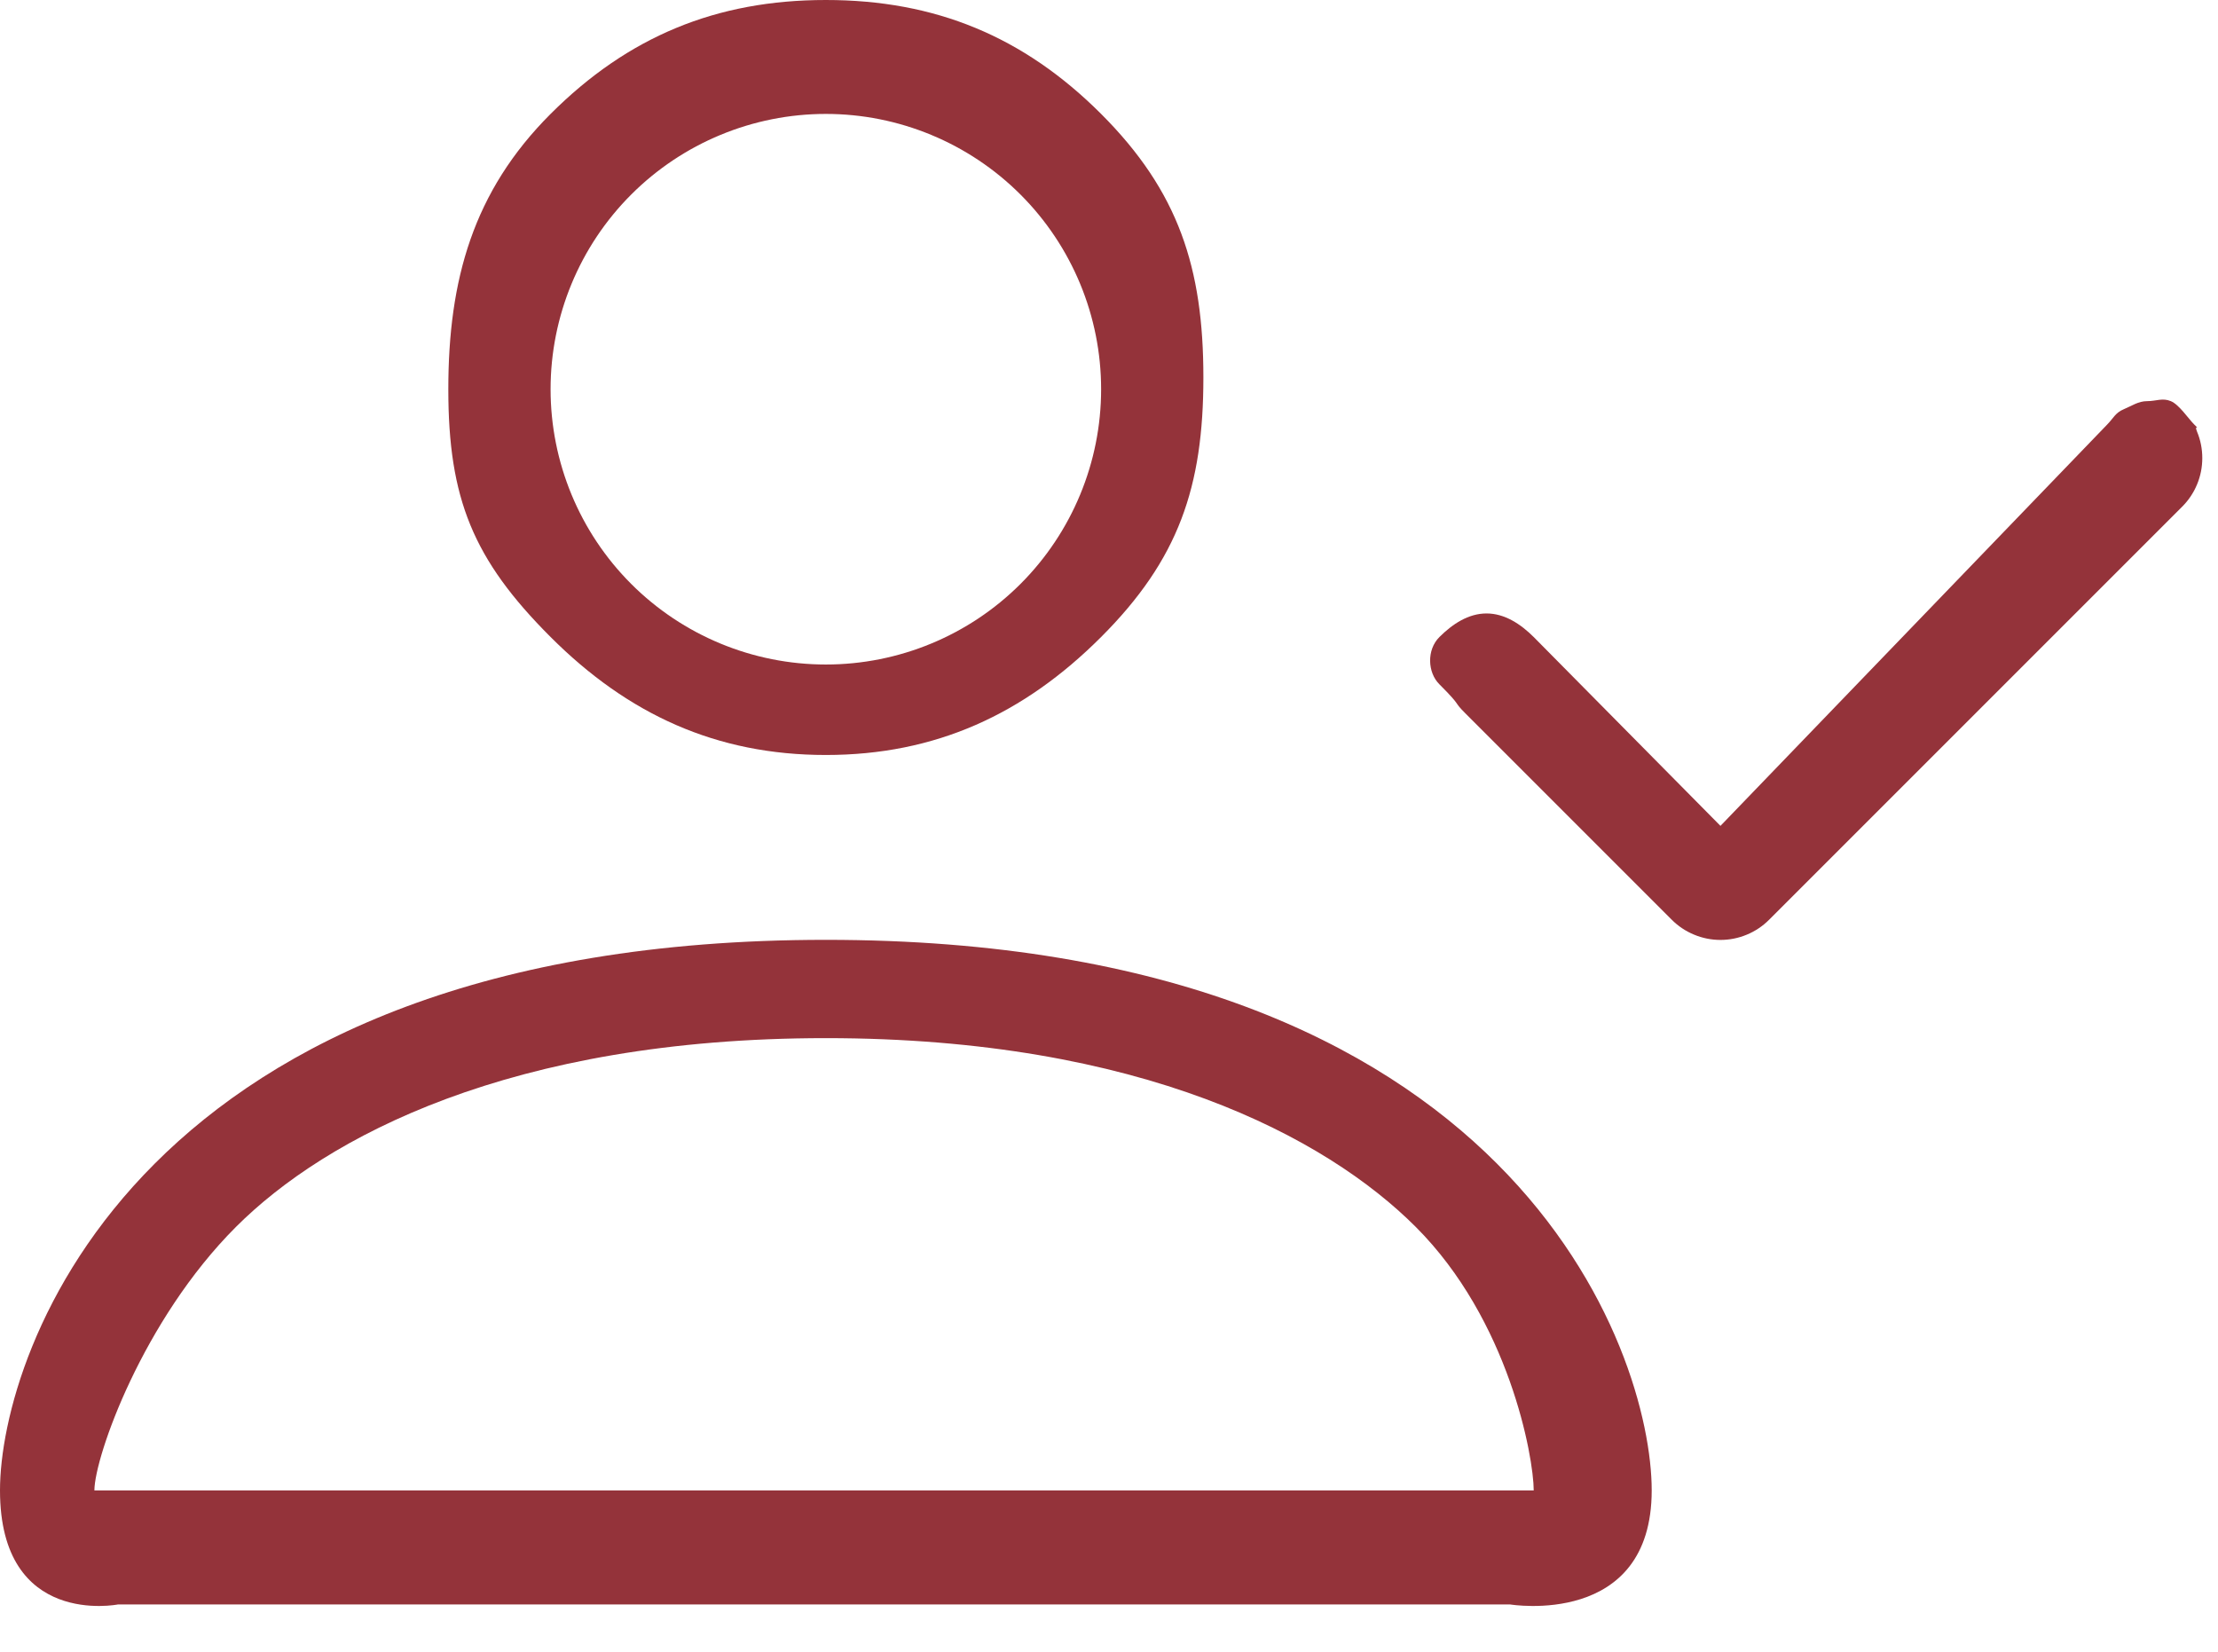 <svg width="47" height="35" viewBox="0 0 47 35" fill="none" xmlns="http://www.w3.org/2000/svg">
<path d="M17.5 15.998C19.821 15.998 21.692 15.139 23.333 13.498C24.974 11.857 25.5 10.319 25.5 7.998C25.5 5.677 24.974 4.055 23.333 2.414C21.692 0.774 19.821 0 17.5 0C15.179 0 13.308 0.774 11.667 2.414C10.026 4.055 9.5 5.927 9.5 8.248C9.5 10.569 10.026 11.857 11.667 13.498C13.308 15.139 15.179 15.998 17.5 15.998ZM23.333 8.248C23.333 9.795 22.719 11.279 21.625 12.373C20.531 13.467 19.047 14.081 17.5 14.081C15.953 14.081 14.469 13.467 13.375 12.373C12.281 11.279 11.667 9.795 11.667 8.248C11.667 6.701 12.281 5.217 13.375 4.123C14.469 3.029 15.953 2.414 17.5 2.414C19.047 2.414 20.531 3.029 21.625 4.123C22.719 5.217 23.333 6.701 23.333 8.248ZM35 31.581C35 34.498 32 33.998 32 33.998H2.5C2.5 33.998 0 34.498 0 31.581C0 28.665 2.917 19.915 17.5 19.915C32.083 19.915 35 28.665 35 31.581ZM32.5 31.581C32.497 30.864 31.977 27.975 30 25.998C28.098 24.096 24.176 21.998 17.5 21.998C10.821 21.998 6.902 24.096 5 25.998C3.022 27.975 2.006 30.864 2 31.581H32.5Z" fill="#94333A"/>
<path fill-rule="evenodd" clip-rule="evenodd" d="M46.5 8.999C46.636 9.135 46.483 8.97 46.556 9.147C46.63 9.324 46.667 9.514 46.667 9.706C46.667 9.898 46.63 10.088 46.556 10.265C46.483 10.442 46.375 10.603 46.239 10.738L37.489 19.488C37.354 19.624 37.193 19.732 37.016 19.805C36.838 19.879 36.648 19.917 36.457 19.917C36.265 19.917 36.075 19.879 35.898 19.805C35.72 19.732 35.559 19.624 35.424 19.488L31.049 15.113C30.775 14.84 31 14.999 30.5 14.499C30.252 14.252 30.227 13.773 30.501 13.499C30.775 13.226 31.113 12.999 31.5 12.999C31.887 12.999 32.226 13.226 32.5 13.499L36.457 17.5L44.648 9C44.783 8.864 44.823 8.747 45 8.673C45.177 8.6 45.309 8.5 45.5 8.5C45.692 8.5 45.823 8.426 46 8.5C46.177 8.573 46.365 8.864 46.5 8.999Z" fill="#94333A"/>
</svg>
